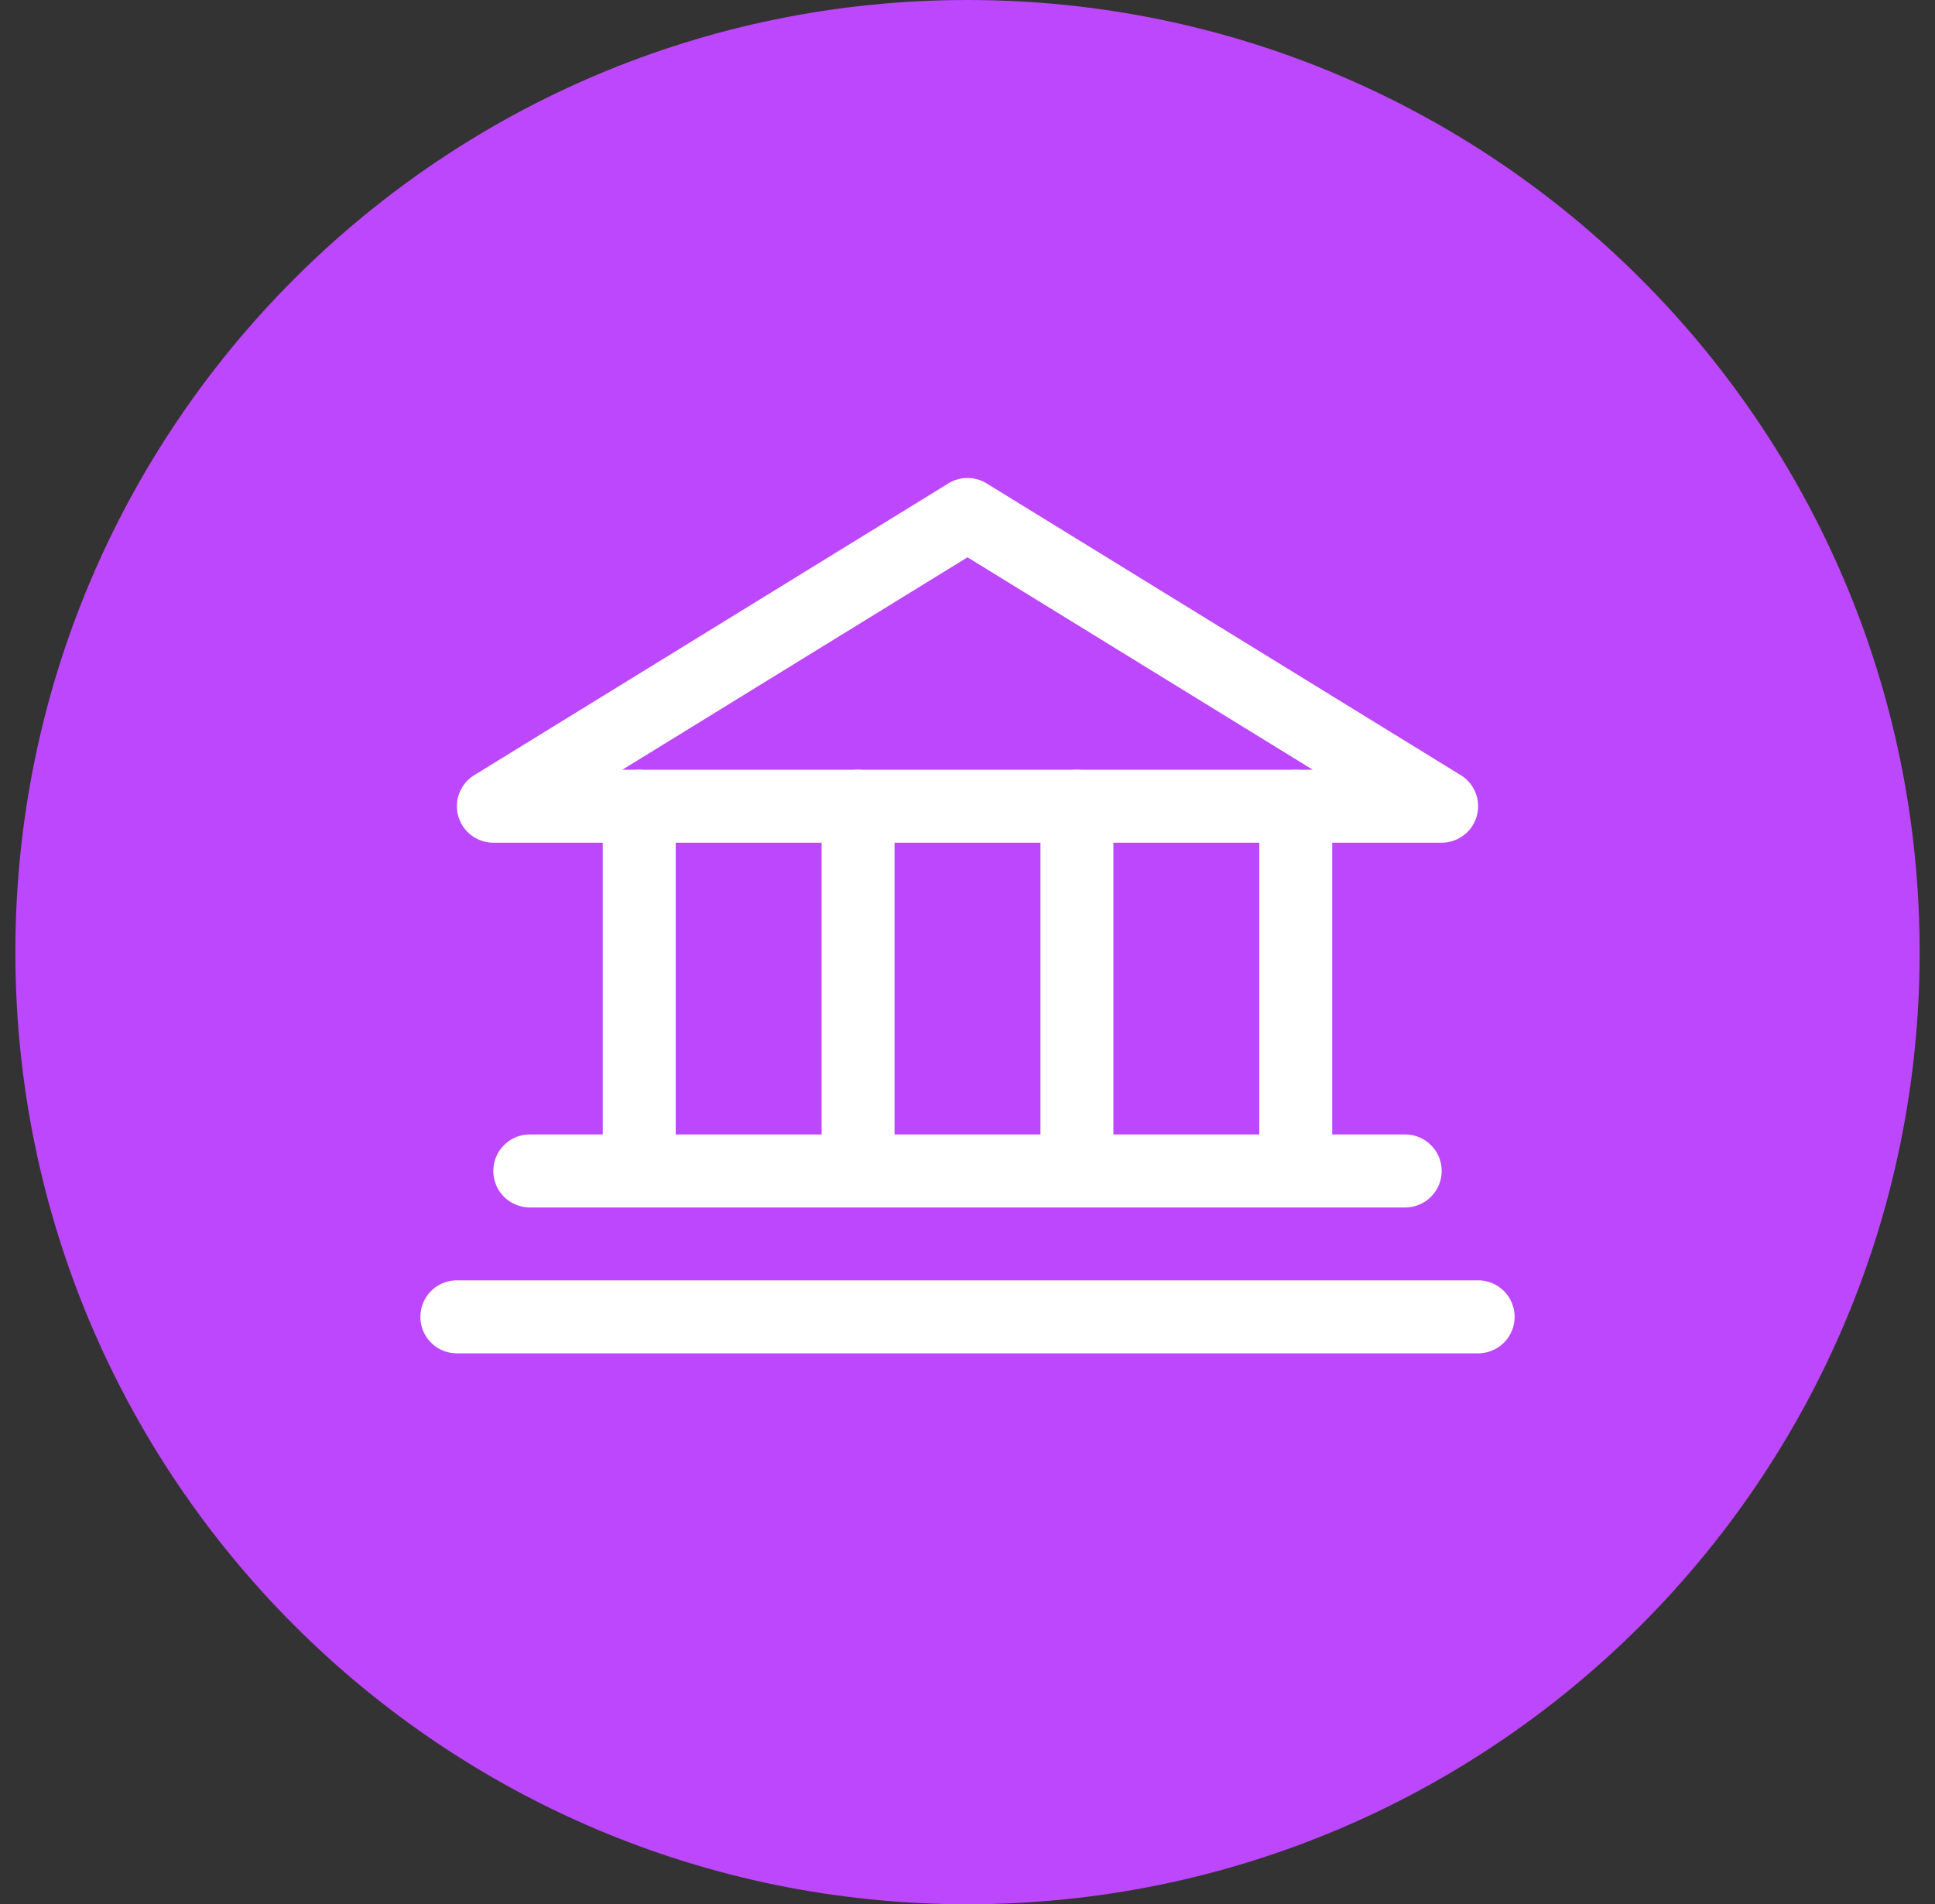 <svg xmlns="http://www.w3.org/2000/svg" width="63" height="62" fill="none"><rect width="100%" height="100%" fill="#333333" stroke="none"/><g clip-path="url(#a)"><path fill="#BD47FC" d="M62.5 31c0-17.12-13.88-31-31-31C14.38 0 .5 13.88.5 31c0 17.12 13.88 31 31 31 17.12 0 31-13.88 31-31Z"/><path fill="#fff" fill-rule="evenodd" d="M30.878 15.739a1.188 1.188 0 0 1 1.244 0l15.438 9.5a1.187 1.187 0 0 1-.623 2.198H16.064a1.187 1.187 0 0 1-.623-2.198l15.438-9.5Zm-10.62 9.323h22.484L31.5 18.145l-11.242 6.919Z" clip-rule="evenodd"/><path fill="#fff" fill-rule="evenodd" d="M20.813 25.063c.655 0 1.187.531 1.187 1.187v11.875a1.188 1.188 0 0 1-2.375 0V26.25c0-.656.532-1.188 1.188-1.188ZM27.938 25.063c.655 0 1.187.531 1.187 1.187v11.875a1.188 1.188 0 0 1-2.375 0V26.25c0-.656.532-1.188 1.188-1.188ZM35.063 25.063c.655 0 1.187.531 1.187 1.187v11.875a1.188 1.188 0 0 1-2.375 0V26.25c0-.656.532-1.188 1.188-1.188ZM42.188 25.063c.655 0 1.187.531 1.187 1.187v11.875a1.188 1.188 0 0 1-2.375 0V26.25c0-.656.532-1.188 1.188-1.188Z" clip-rule="evenodd"/><path fill="#fff" fill-rule="evenodd" d="M16.063 38.125c0-.656.531-1.188 1.187-1.188h28.5a1.188 1.188 0 0 1 0 2.376h-28.5a1.188 1.188 0 0 1-1.188-1.188ZM13.688 42.875c0-.656.531-1.188 1.187-1.188h33.25a1.188 1.188 0 0 1 0 2.376h-33.25a1.188 1.188 0 0 1-1.188-1.188Z" clip-rule="evenodd"/></g><defs><clipPath id="a"><path fill="#fff" d="M.5 0h62v62H.5z"/></clipPath></defs></svg>